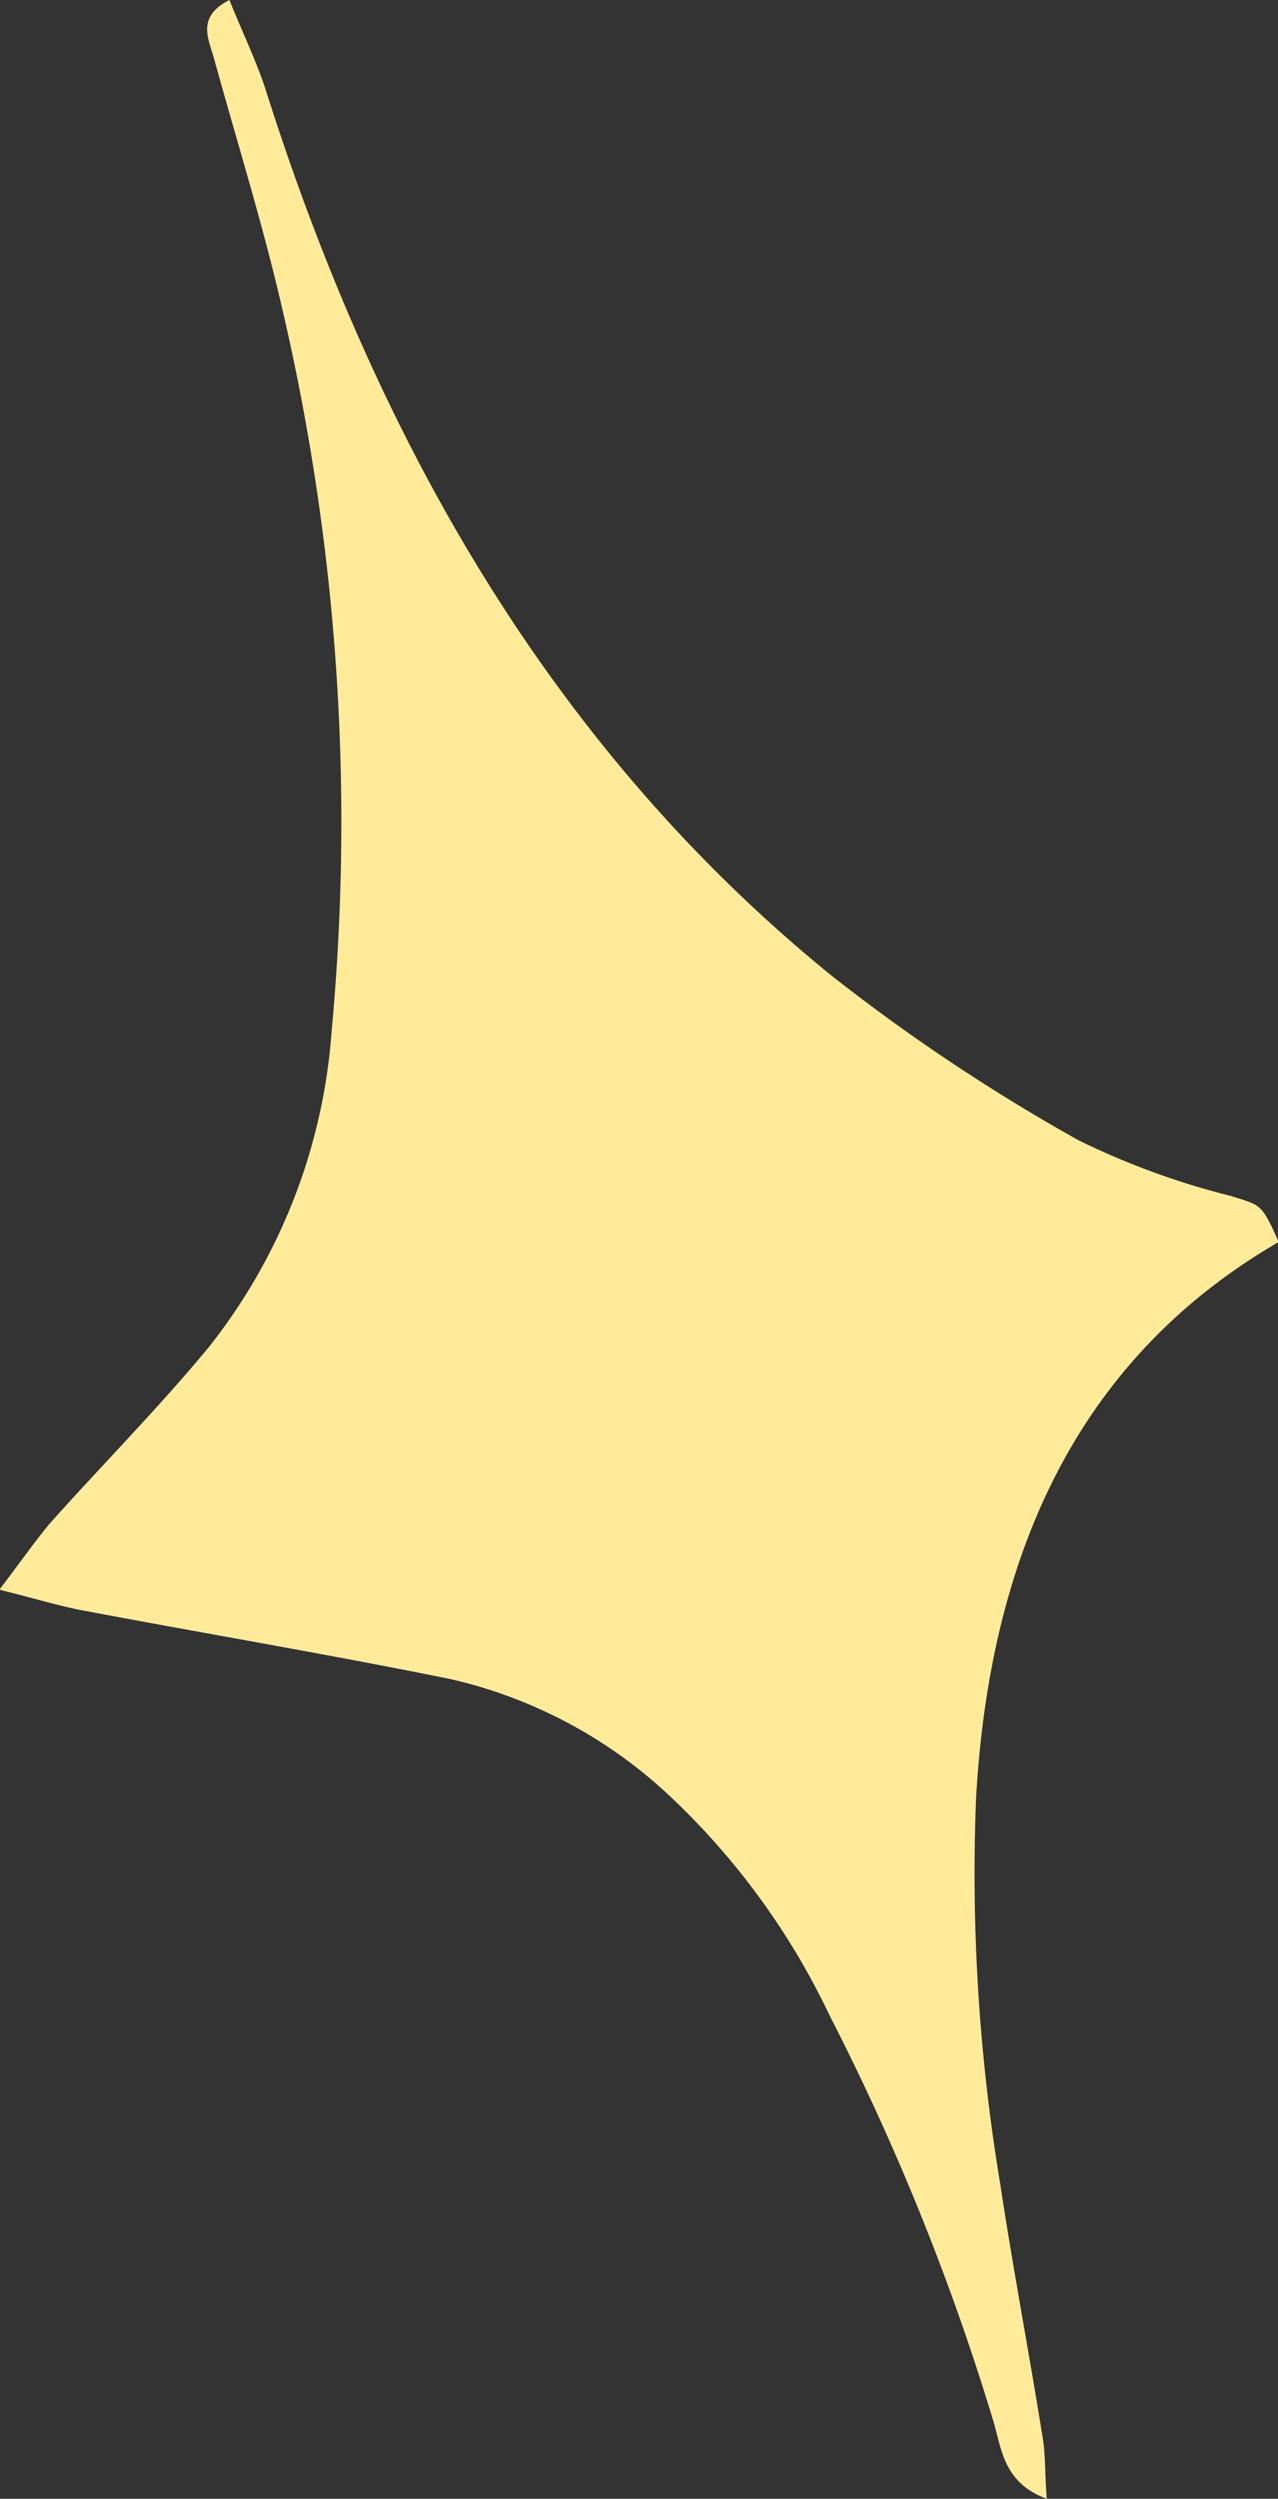 <svg xmlns="http://www.w3.org/2000/svg" viewBox="0 0 36.15 70.66"><rect x="0" y="0" width="36.15" height="70.66" fill="#333333" stroke="none"/><defs><style>.cls-1{fill:#ffeb9a;}</style></defs><title>Asset 15galore</title><g id="Layer_2" data-name="Layer 2"><g id="Layer_1-2" data-name="Layer 1"><path class="cls-1" d="M0,44.93c.63-.83,1-1.36,1.4-1.84,1.5-1.68,3.08-3.27,4.51-5a16.26,16.26,0,0,0,3.47-8.92A63.83,63.83,0,0,0,8,8.8C7.45,6.39,6.7,4,6.05,1.64,5.89,1.08,5.56.47,6.49,0c.33.83.72,1.63,1,2.46,3.16,10,8.13,18.73,16.07,25.16a53.63,53.63,0,0,0,6.94,4.62,21.67,21.67,0,0,0,4.32,1.58c.85.27.86.2,1.35,1.3-5.62,3.26-8.16,8.73-8.56,15.71a53.44,53.44,0,0,0,.68,10.91c.36,2.38.81,4.74,1.19,7.11.1.53.07,1.08.13,1.81-1.23-.45-1.28-1.42-1.51-2.19A68.55,68.55,0,0,0,23.47,57a20.69,20.69,0,0,0-4.64-6.32,13.42,13.42,0,0,0-6.09-3.2c-3.45-.7-6.9-1.28-10.34-1.93-.67-.12-1.34-.33-2.39-.59Z"/></g></g></svg>